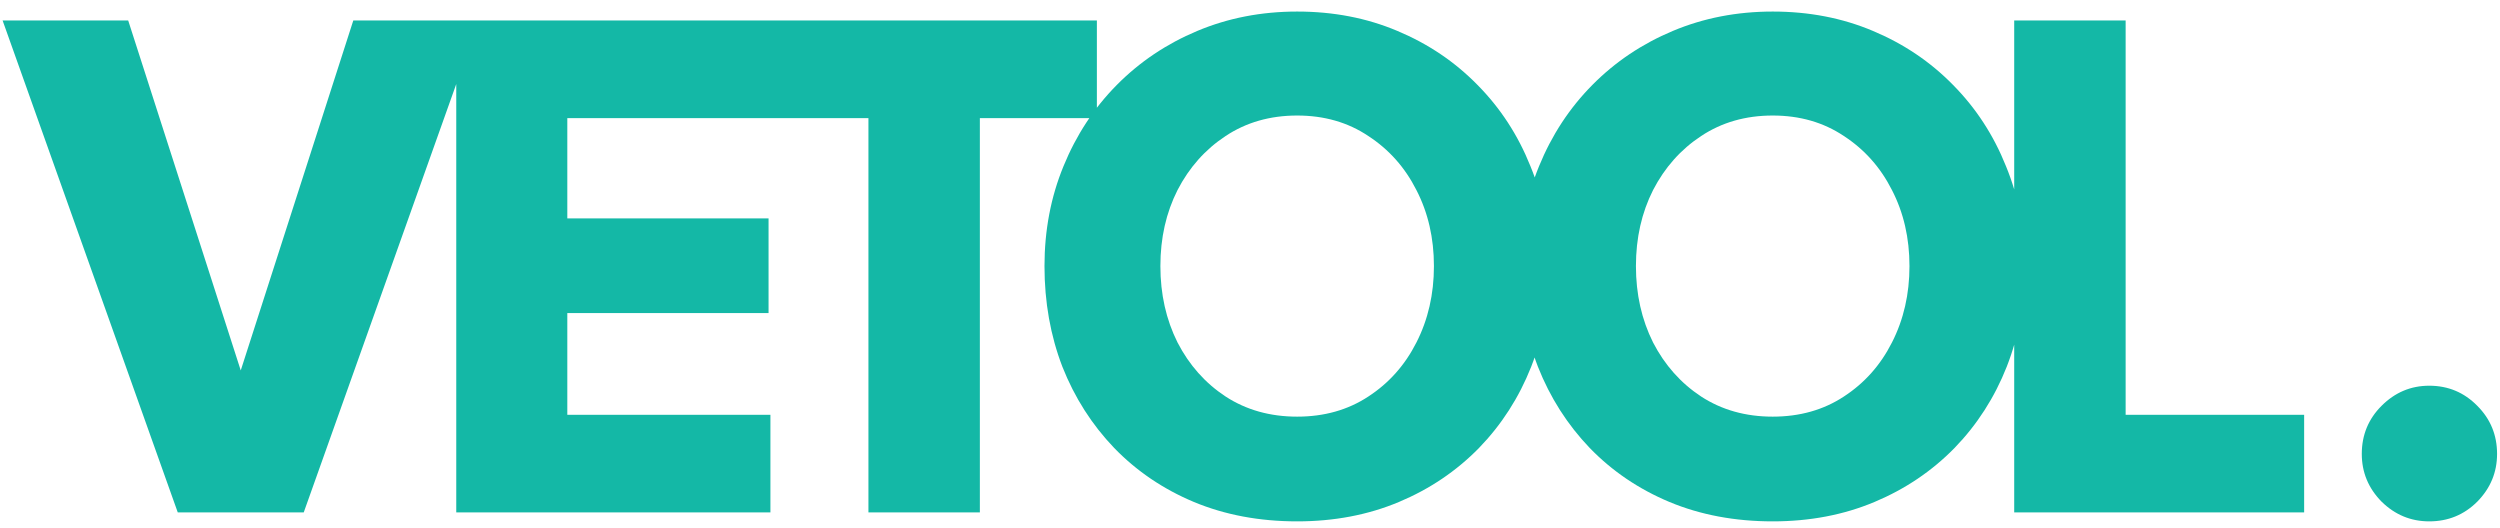<svg width="161" height="34" viewBox="0 0 161 34" fill="none" xmlns="http://www.w3.org/2000/svg">
<path d="M19.56 33H11.448L0.168 1.32H8.256L15.504 23.856L22.752 1.32H30.84L19.56 33ZM29.383 1.32H49.615V7.608H36.535V14.064H49.495V20.16H36.535V26.712H49.615V33H29.383V1.32ZM55.927 7.608H48.367V1.32H70.639V7.608H63.103V33H55.927V7.608ZM74.729 17.136C74.729 18.944 75.097 20.584 75.833 22.056C76.585 23.512 77.617 24.672 78.929 25.536C80.257 26.4 81.793 26.832 83.537 26.832C85.281 26.832 86.809 26.4 88.121 25.536C89.449 24.672 90.481 23.512 91.217 22.056C91.969 20.584 92.345 18.944 92.345 17.136C92.345 15.328 91.969 13.696 91.217 12.24C90.481 10.784 89.449 9.624 88.121 8.76C86.809 7.88 85.281 7.44 83.537 7.44C81.793 7.44 80.257 7.88 78.929 8.76C77.617 9.624 76.585 10.784 75.833 12.24C75.097 13.696 74.729 15.328 74.729 17.136ZM67.265 17.136C67.265 14.832 67.673 12.688 68.489 10.704C69.305 8.704 70.449 6.96 71.921 5.472C73.393 3.984 75.121 2.824 77.105 1.992C79.089 1.16 81.233 0.744 83.537 0.744C85.873 0.744 88.025 1.16 89.993 1.992C91.977 2.824 93.697 3.984 95.153 5.472C96.625 6.96 97.761 8.704 98.561 10.704C99.377 12.688 99.785 14.832 99.785 17.136C99.785 19.456 99.393 21.616 98.609 23.616C97.825 25.6 96.705 27.344 95.249 28.848C93.793 30.336 92.073 31.496 90.089 32.328C88.105 33.16 85.921 33.576 83.537 33.576C81.105 33.576 78.889 33.16 76.889 32.328C74.905 31.496 73.193 30.336 71.753 28.848C70.313 27.344 69.201 25.6 68.417 23.616C67.649 21.616 67.265 19.456 67.265 17.136ZM105.354 17.136C105.354 18.944 105.722 20.584 106.458 22.056C107.21 23.512 108.242 24.672 109.554 25.536C110.882 26.4 112.418 26.832 114.162 26.832C115.906 26.832 117.434 26.4 118.746 25.536C120.074 24.672 121.106 23.512 121.842 22.056C122.594 20.584 122.97 18.944 122.97 17.136C122.97 15.328 122.594 13.696 121.842 12.24C121.106 10.784 120.074 9.624 118.746 8.76C117.434 7.88 115.906 7.44 114.162 7.44C112.418 7.44 110.882 7.88 109.554 8.76C108.242 9.624 107.21 10.784 106.458 12.24C105.722 13.696 105.354 15.328 105.354 17.136ZM97.89 17.136C97.89 14.832 98.298 12.688 99.114 10.704C99.93 8.704 101.074 6.96 102.546 5.472C104.018 3.984 105.746 2.824 107.73 1.992C109.714 1.16 111.858 0.744 114.162 0.744C116.498 0.744 118.65 1.16 120.618 1.992C122.602 2.824 124.322 3.984 125.778 5.472C127.25 6.96 128.386 8.704 129.186 10.704C130.002 12.688 130.41 14.832 130.41 17.136C130.41 19.456 130.018 21.616 129.234 23.616C128.45 25.6 127.33 27.344 125.874 28.848C124.418 30.336 122.698 31.496 120.714 32.328C118.73 33.16 116.546 33.576 114.162 33.576C111.73 33.576 109.514 33.16 107.514 32.328C105.53 31.496 103.818 30.336 102.378 28.848C100.938 27.344 99.826 25.6 99.042 23.616C98.274 21.616 97.89 19.456 97.89 17.136ZM129.715 1.32H136.891V26.712H148.387V33H129.715V1.32ZM156.443 33.576C155.259 33.576 154.235 33.152 153.371 32.304C152.523 31.44 152.099 30.416 152.099 29.232C152.099 28.016 152.523 26.984 153.371 26.136C154.235 25.272 155.259 24.84 156.443 24.84C157.659 24.84 158.691 25.272 159.539 26.136C160.387 26.984 160.811 28.016 160.811 29.232C160.811 30.416 160.387 31.44 159.539 32.304C158.691 33.152 157.659 33.576 156.443 33.576Z" fill="#14B8A6"/>
</svg>
